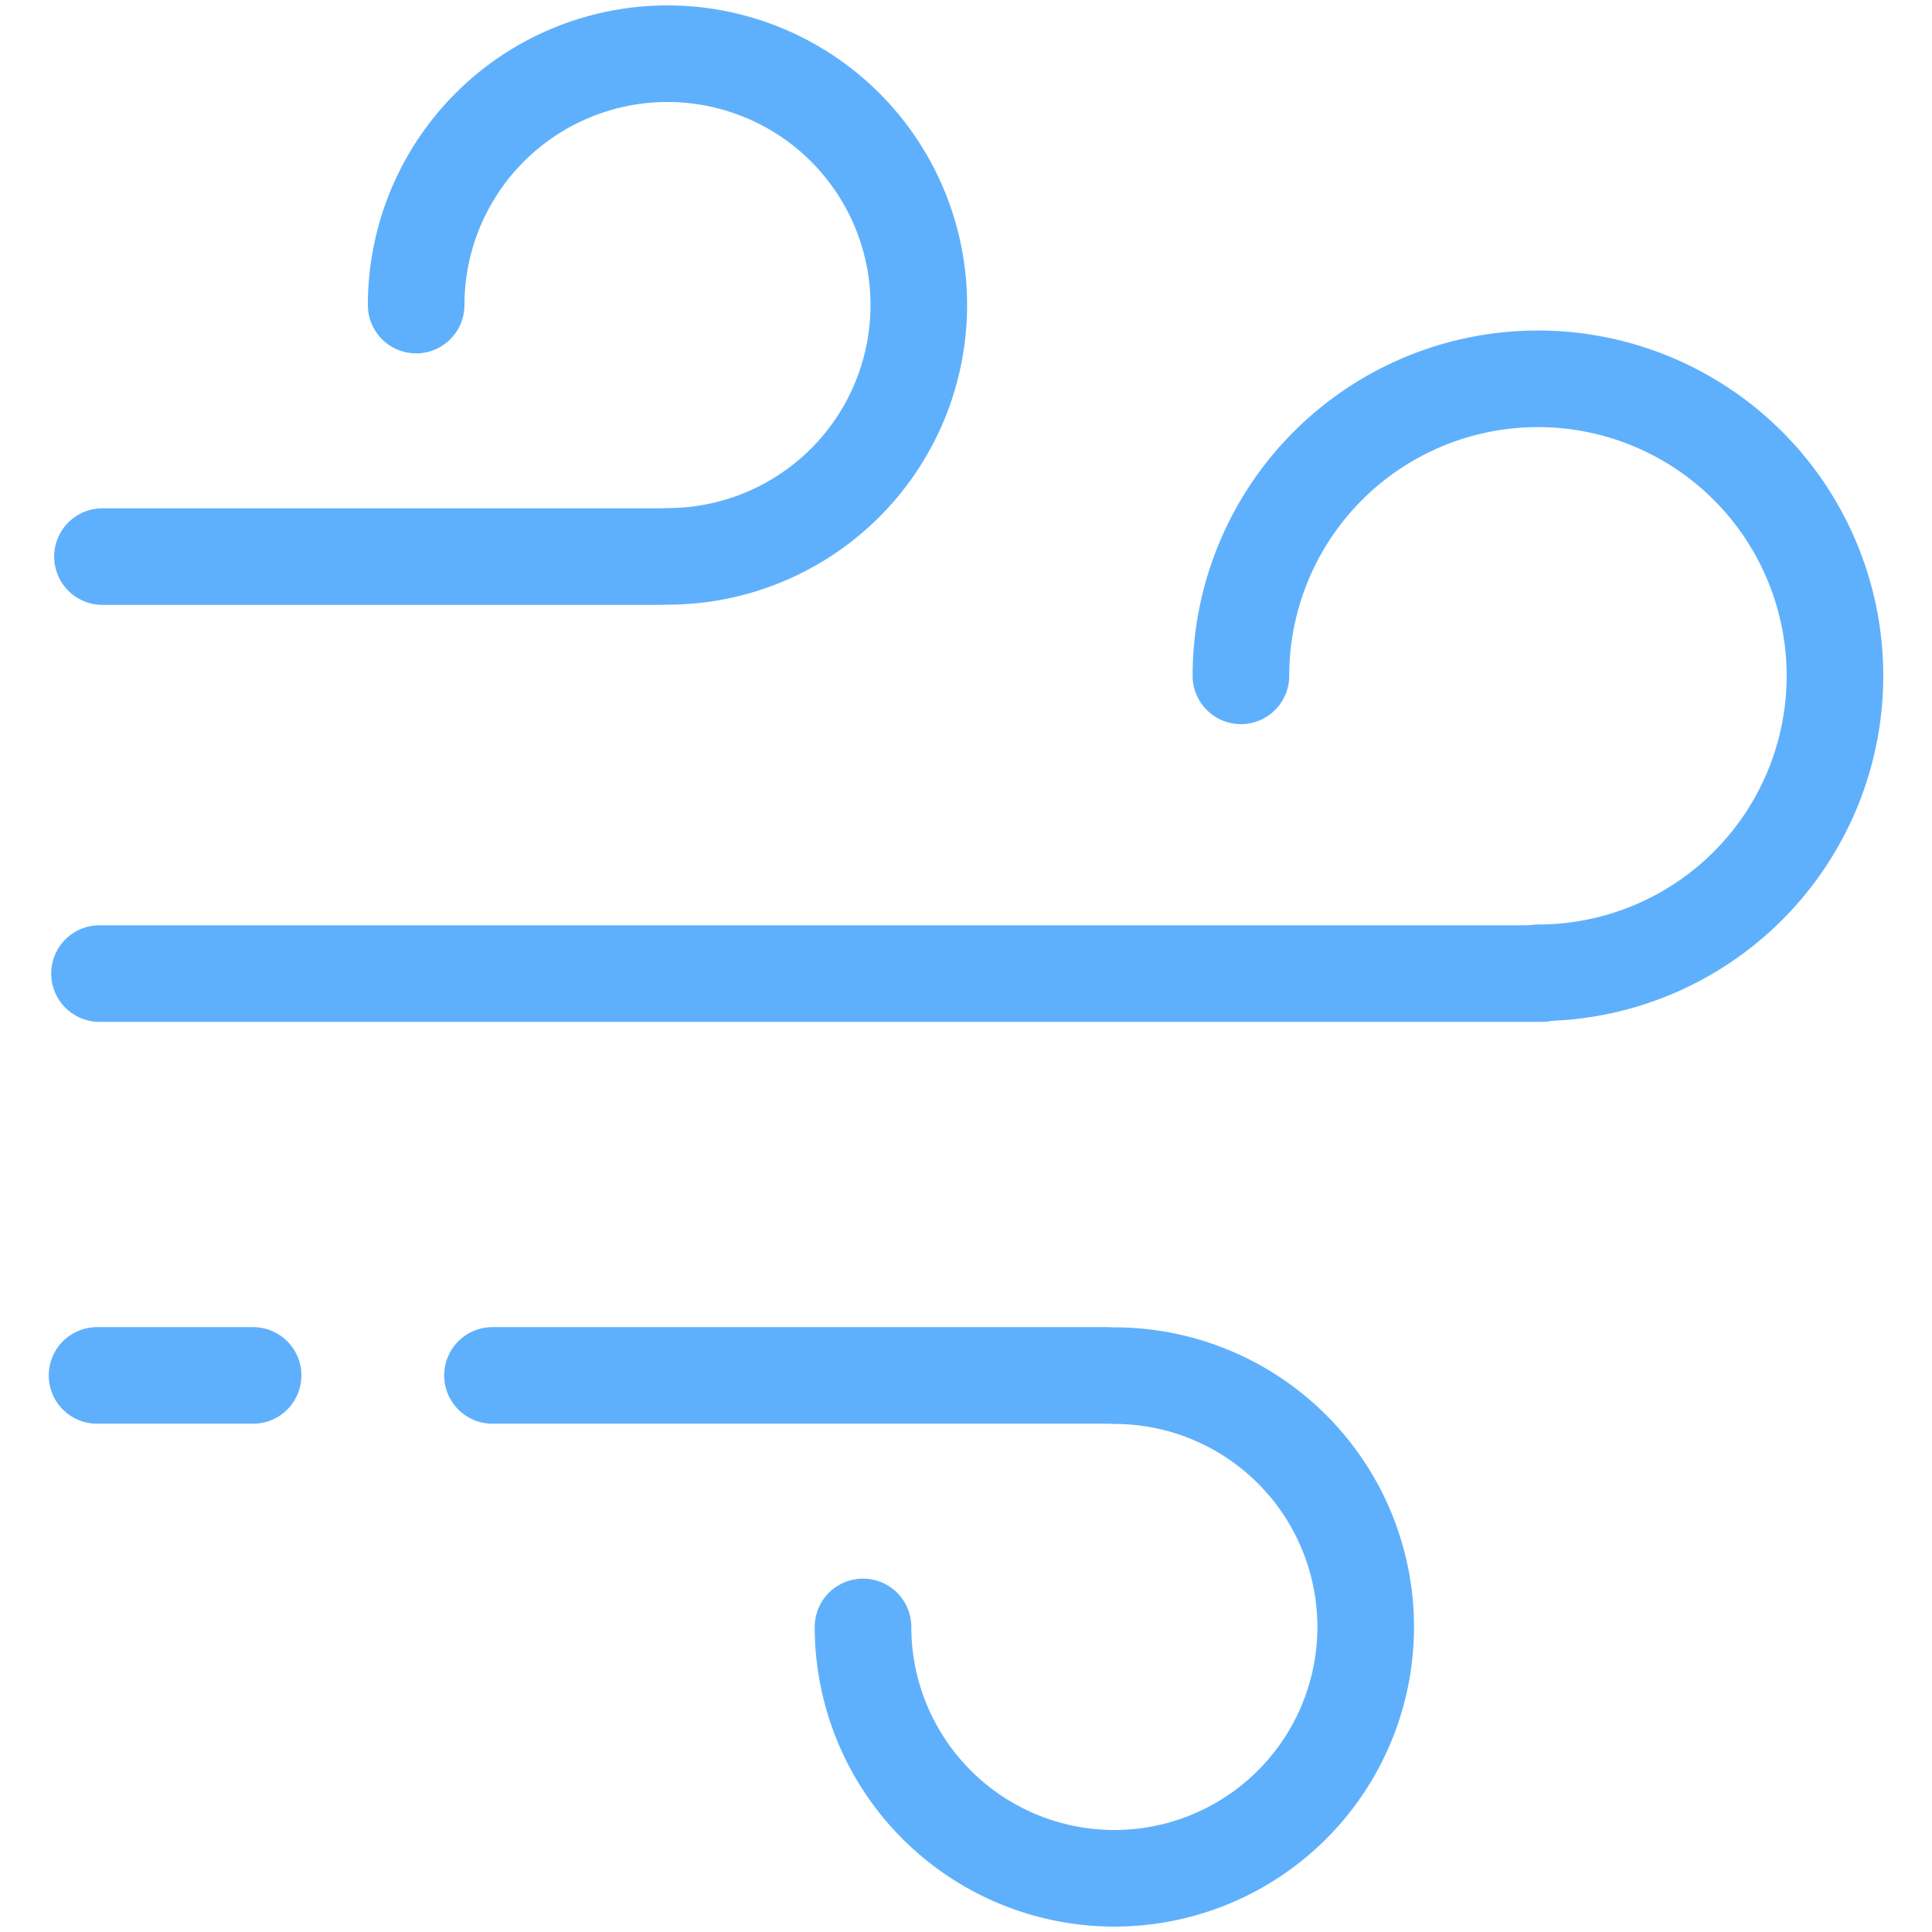 <svg xmlns="http://www.w3.org/2000/svg" width="100" height="100" viewBox="0 0 100 100">
<style>:root {--ctp-rosewater: #f5e0dc;--ctp-flamingo: #d4d4d5;--ctp-pink: #c397d8;--ctp-mauve: #c397d8;--ctp-red: #e87979;--ctp-maroon: #e87979;--ctp-peach: #f0a988;--ctp-yellow: #e5d487;--ctp-green: #37d99e;--ctp-teal: #37d99e;--ctp-sky: #5fb0fc;--ctp-sapphire: #5fb0fc;--ctp-blue: #5fb0fc;--ctp-lavender: #c397d8;--ctp-text: #d4d4d5;--ctp-overlay1: #45484c;}</style>
    <path fill="none" stroke="#5fb0fc" stroke-linecap="round" stroke-linejoin="round" stroke-width="5" d="M5.303 28.809h28.825" paint-order="fill markers stroke"/>
    <path fill="none" stroke="#5fb0fc" stroke-linecap="round" stroke-linejoin="round" stroke-width="5" d="M21.54 15.79A13.009 13.009 0 0 1 34.548 2.78a13.009 13.009 0 0 1 13.009 13.01 13.009 13.009 0 0 1-13.009 13.008" paint-order="fill markers stroke"/>
    <path fill="none" stroke="#5fb0fc" stroke-linecap="round" stroke-linejoin="round" stroke-width="5" d="M5.15 50.392h74.665" paint-order="fill markers stroke"/>
    <path fill="none" stroke="#5fb0fc" stroke-linecap="round" stroke-linejoin="round" stroke-width="5" d="M64.23 34.98a15.374 15.374 0 0 1 15.373-15.373A15.374 15.374 0 0 1 94.977 34.98a15.374 15.374 0 0 1-15.374 15.373" paint-order="fill markers stroke"/>
    <path fill="none" stroke="#5fb0fc" stroke-linecap="round" stroke-linejoin="round" stroke-width="5" d="M25.49 71.191h31.768" paint-order="fill markers stroke"/>
    <path fill="none" stroke="#5fb0fc" stroke-linecap="round" stroke-linejoin="round" stroke-width="5" d="M44.67-84.21A13.009 13.009 0 0 1 57.68-97.22a13.009 13.009 0 0 1 13.008 13.01A13.009 13.009 0 0 1 57.68-71.203" paint-order="fill markers stroke" transform="scale(1 -1)"/>
    <path fill="none" stroke="#5fb0fc" stroke-linecap="round" stroke-linejoin="round" stroke-width="5" d="M5.023 71.191H13.1" paint-order="fill markers stroke"/>
</svg>
